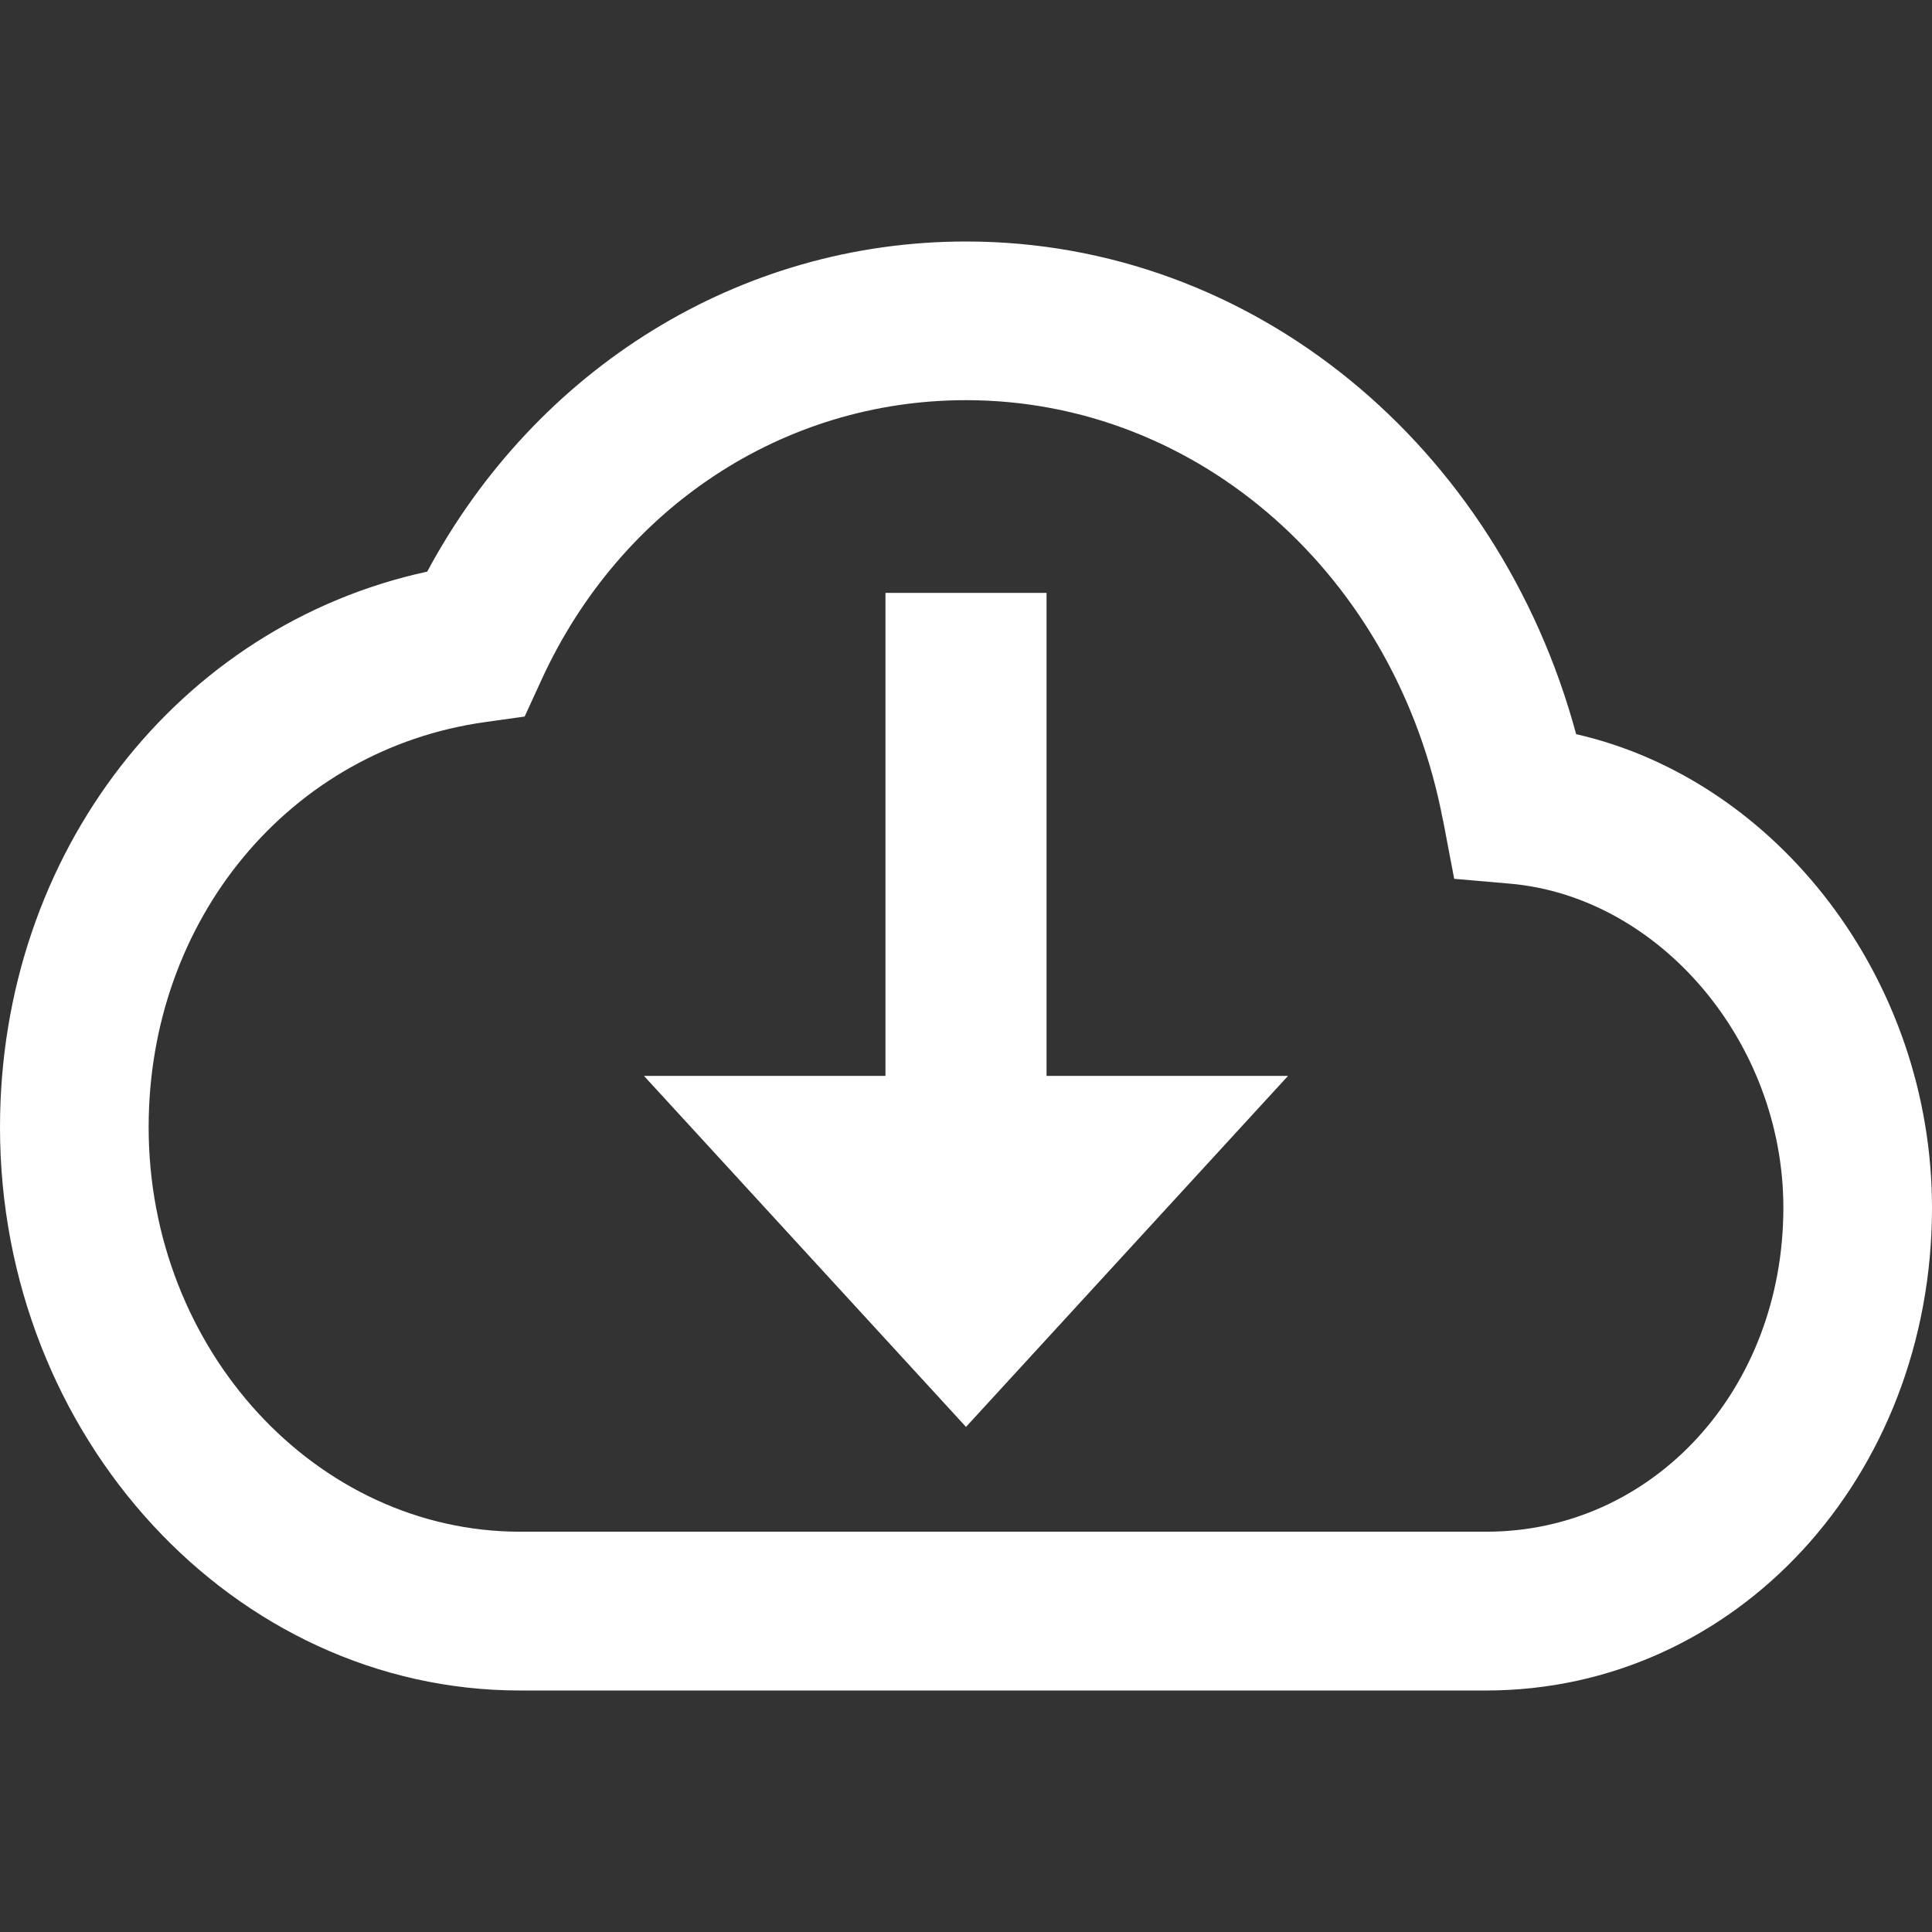 <?xml version="1.0" standalone="no"?><!DOCTYPE svg PUBLIC "-//W3C//DTD SVG 1.1//EN" "http://www.w3.org/Graphics/SVG/1.1/DTD/svg11.dtd"><svg t="1544701786933" class="icon" style="" viewBox="0 0 1024 1024" version="1.1" xmlns="http://www.w3.org/2000/svg" p-id="14544" xmlns:xlink="http://www.w3.org/1999/xlink" width="32" height="32"><rect x="0" y="0" width="1024" height="1024" fill="#333333" stroke="none"/><defs><style type="text/css"></style></defs><path d="M469.312 570.24v-256h85.376v256h128L512 756.288 341.312 570.24h128zM1024 640.128C1024 782.912 919.872 896 787.648 896h-512C123.904 896 0 761.6 0 597.504 0 451.968 94.656 331.52 226.432 302.976 284.16 195.456 391.808 128 512 128c152.32 0 282.112 108.416 323.392 261.12C941.888 413.44 1024 519.04 1024 640.192z m-259.2-205.312c-24.448-129.024-128.896-222.72-252.8-222.72-97.28 0-183.04 57.344-224.64 147.456l-9.28 20.224-20.928 2.944c-103.36 14.4-178.368 104.32-178.368 214.72 0 117.952 88.832 214.4 196.928 214.4h512c88.32 0 157.504-75.136 157.504-171.712 0-88.064-65.92-164.928-144.96-171.776l-29.504-2.56-5.888-30.976z" fill="#ffffff" p-id="14545"></path></svg>